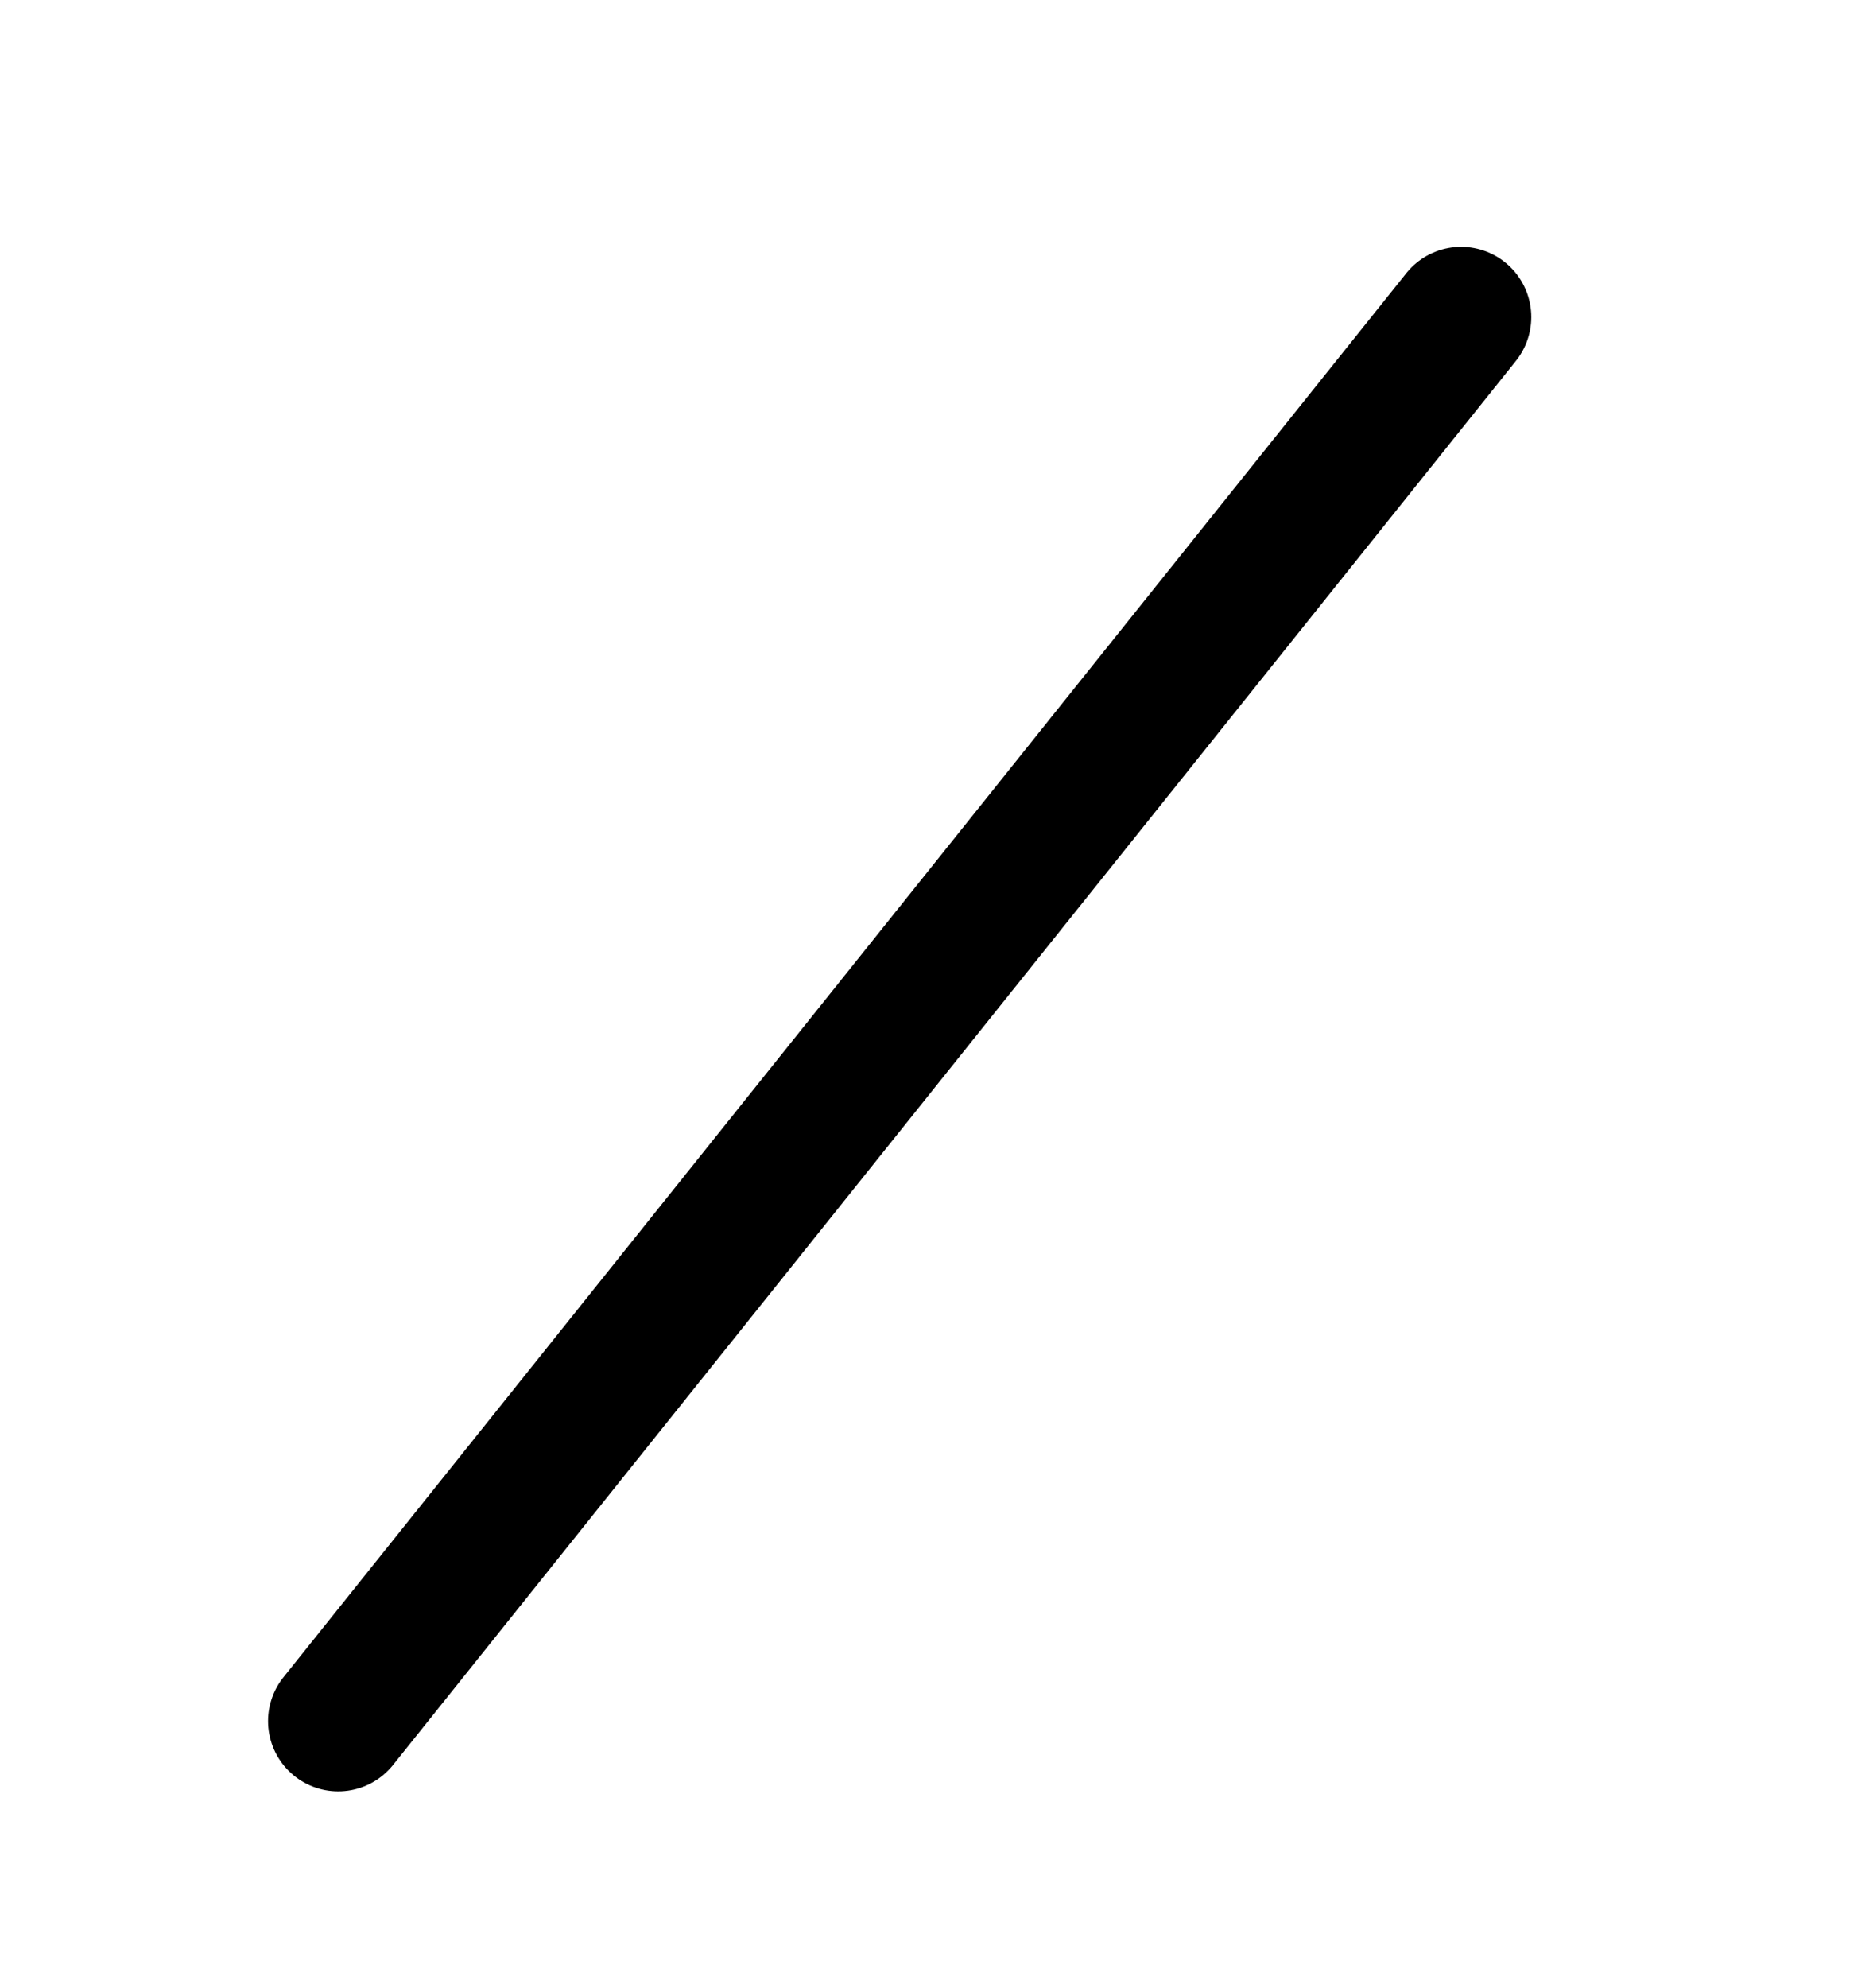 <?xml version="1.0" encoding="utf-8"?>
<!-- Generator: Adobe Illustrator 16.0.0, SVG Export Plug-In . SVG Version: 6.00 Build 0)  -->
<!DOCTYPE svg PUBLIC "-//W3C//DTD SVG 1.1//EN" "http://www.w3.org/Graphics/SVG/1.1/DTD/svg11.dtd">
<svg version="1.1" id="Layer_1" xmlns="http://www.w3.org/2000/svg" xmlns:xlink="http://www.w3.org/1999/xlink" x="0px" y="0px"
	 width="13.346px" height="14.156px" viewBox="0 0 13.346 14.156" enable-background="new 0 0 13.346 14.156" xml:space="preserve">
<line fill="none" stroke="#000000" stroke-linecap="round" stroke-linejoin="round" stroke-miterlimit="10" x1="2.41" y1="12.257" x2="10.411" y2="2.258"/>
</svg>
